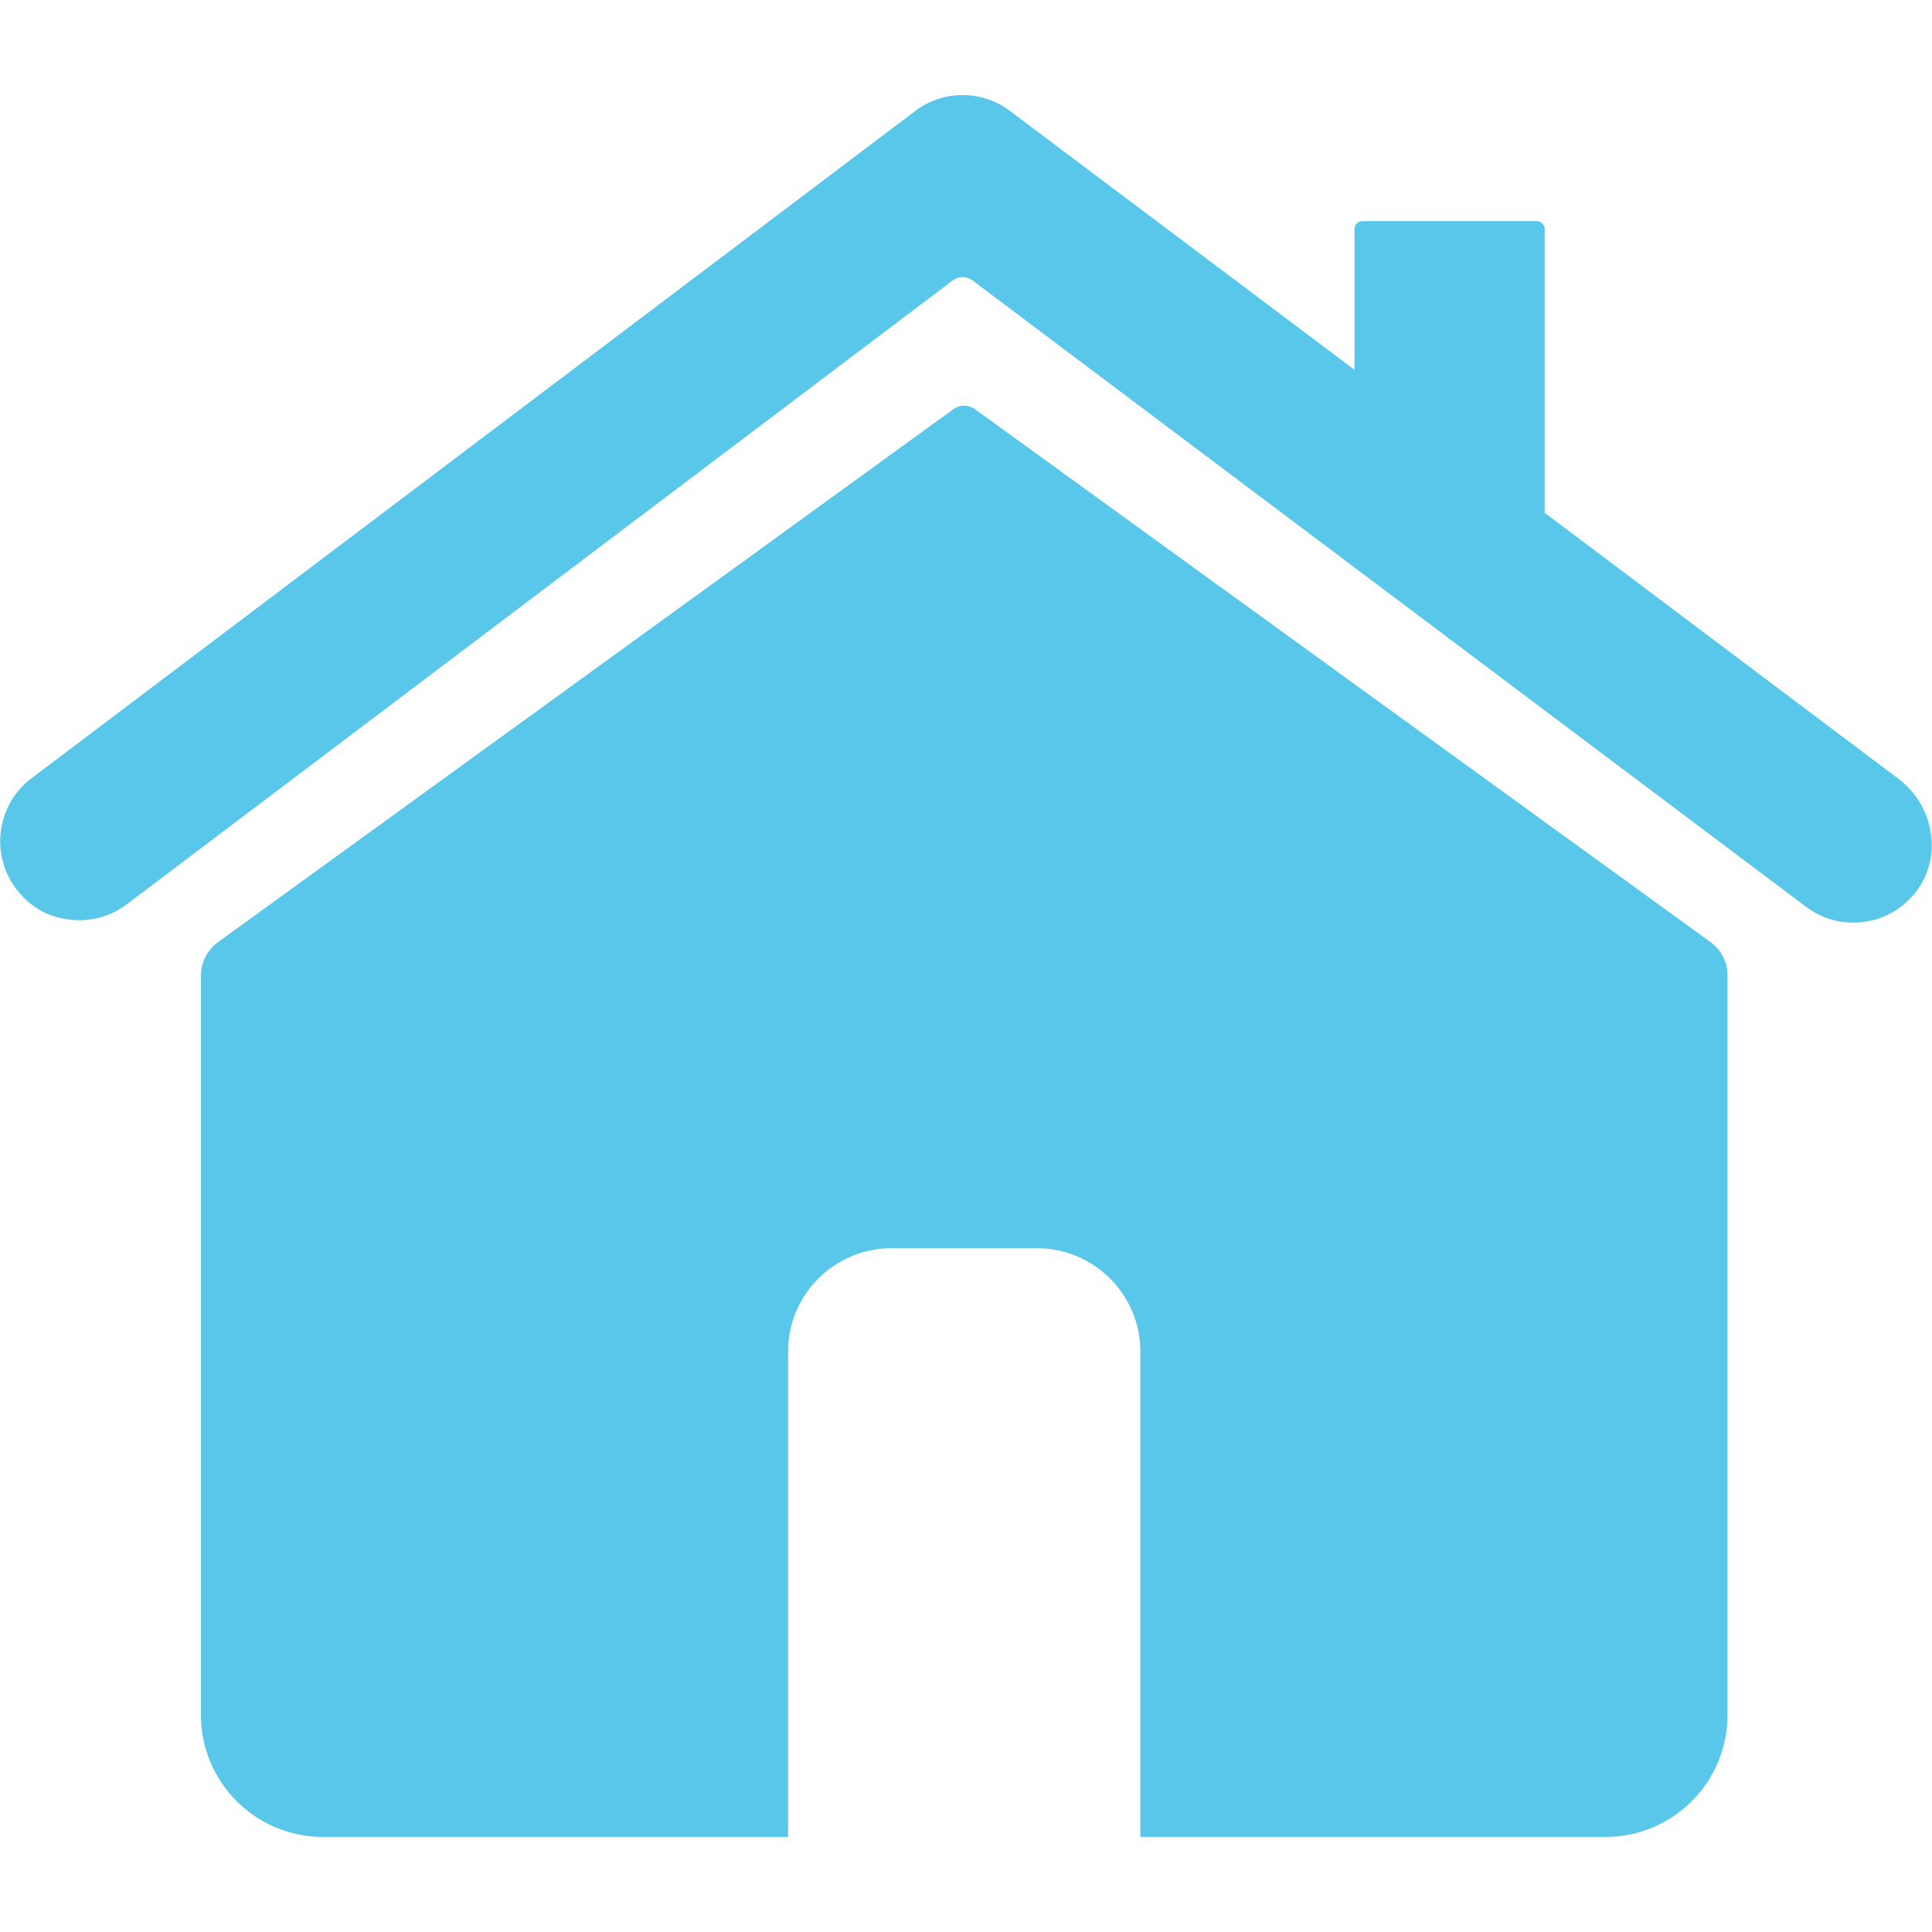 <svg t="1616332656945" class="icon" viewBox="0 0 1024 1024" version="1.1" xmlns="http://www.w3.org/2000/svg" p-id="33887" width="16" height="16"><path d="M1006.1 412.7l-187.5-141c0-0.2 0.1-0.3 0.1-0.4V121.4c0-2.3-1.9-4.2-4.2-4.2h-92.4c-2.3 0-4.2 1.9-4.2 4.2V196L535.3 58.8c-7.3-5.5-16-8.4-25.1-8.4-9.2 0-17.9 2.9-25.2 8.5L16.7 412.5C7.8 419.2 2.1 429 0.5 440.1c-2.1 14.8 3.8 29.5 16.2 39.3 4.3 3.3 9.2 5.7 14.5 7 13 3.2 25.8 0.6 36-7.1L505 148.6c3.1-2.3 7.4-2.3 10.4 0l441.8 332c7.3 5.5 16 8.4 25.1 8.4 13.7 0 26.3-6.5 34.2-17.7 13.3-18.8 7.9-44.9-10.4-58.6z" p-id="33888" fill="#58c7ea"></path><path d="M906.7 499.4l-193.2-140-196.7-142.5c-3.4-2.5-8.1-2.5-11.5 0L308.7 359.4l-193.2 140c-5.6 4.1-9 10.6-9 17.6v392.1c0 35.5 29 64.5 64.5 64.5h246.7V716.2c0-30 24.6-54.6 54.6-54.6h77.5c30 0 54.6 24.6 54.6 54.6v257.4h246.7c35.5 0 64.5-29 64.5-64.5V517c0.1-6.9-3.3-13.5-8.9-17.6z" p-id="33889" fill="#58c7ea"></path></svg>